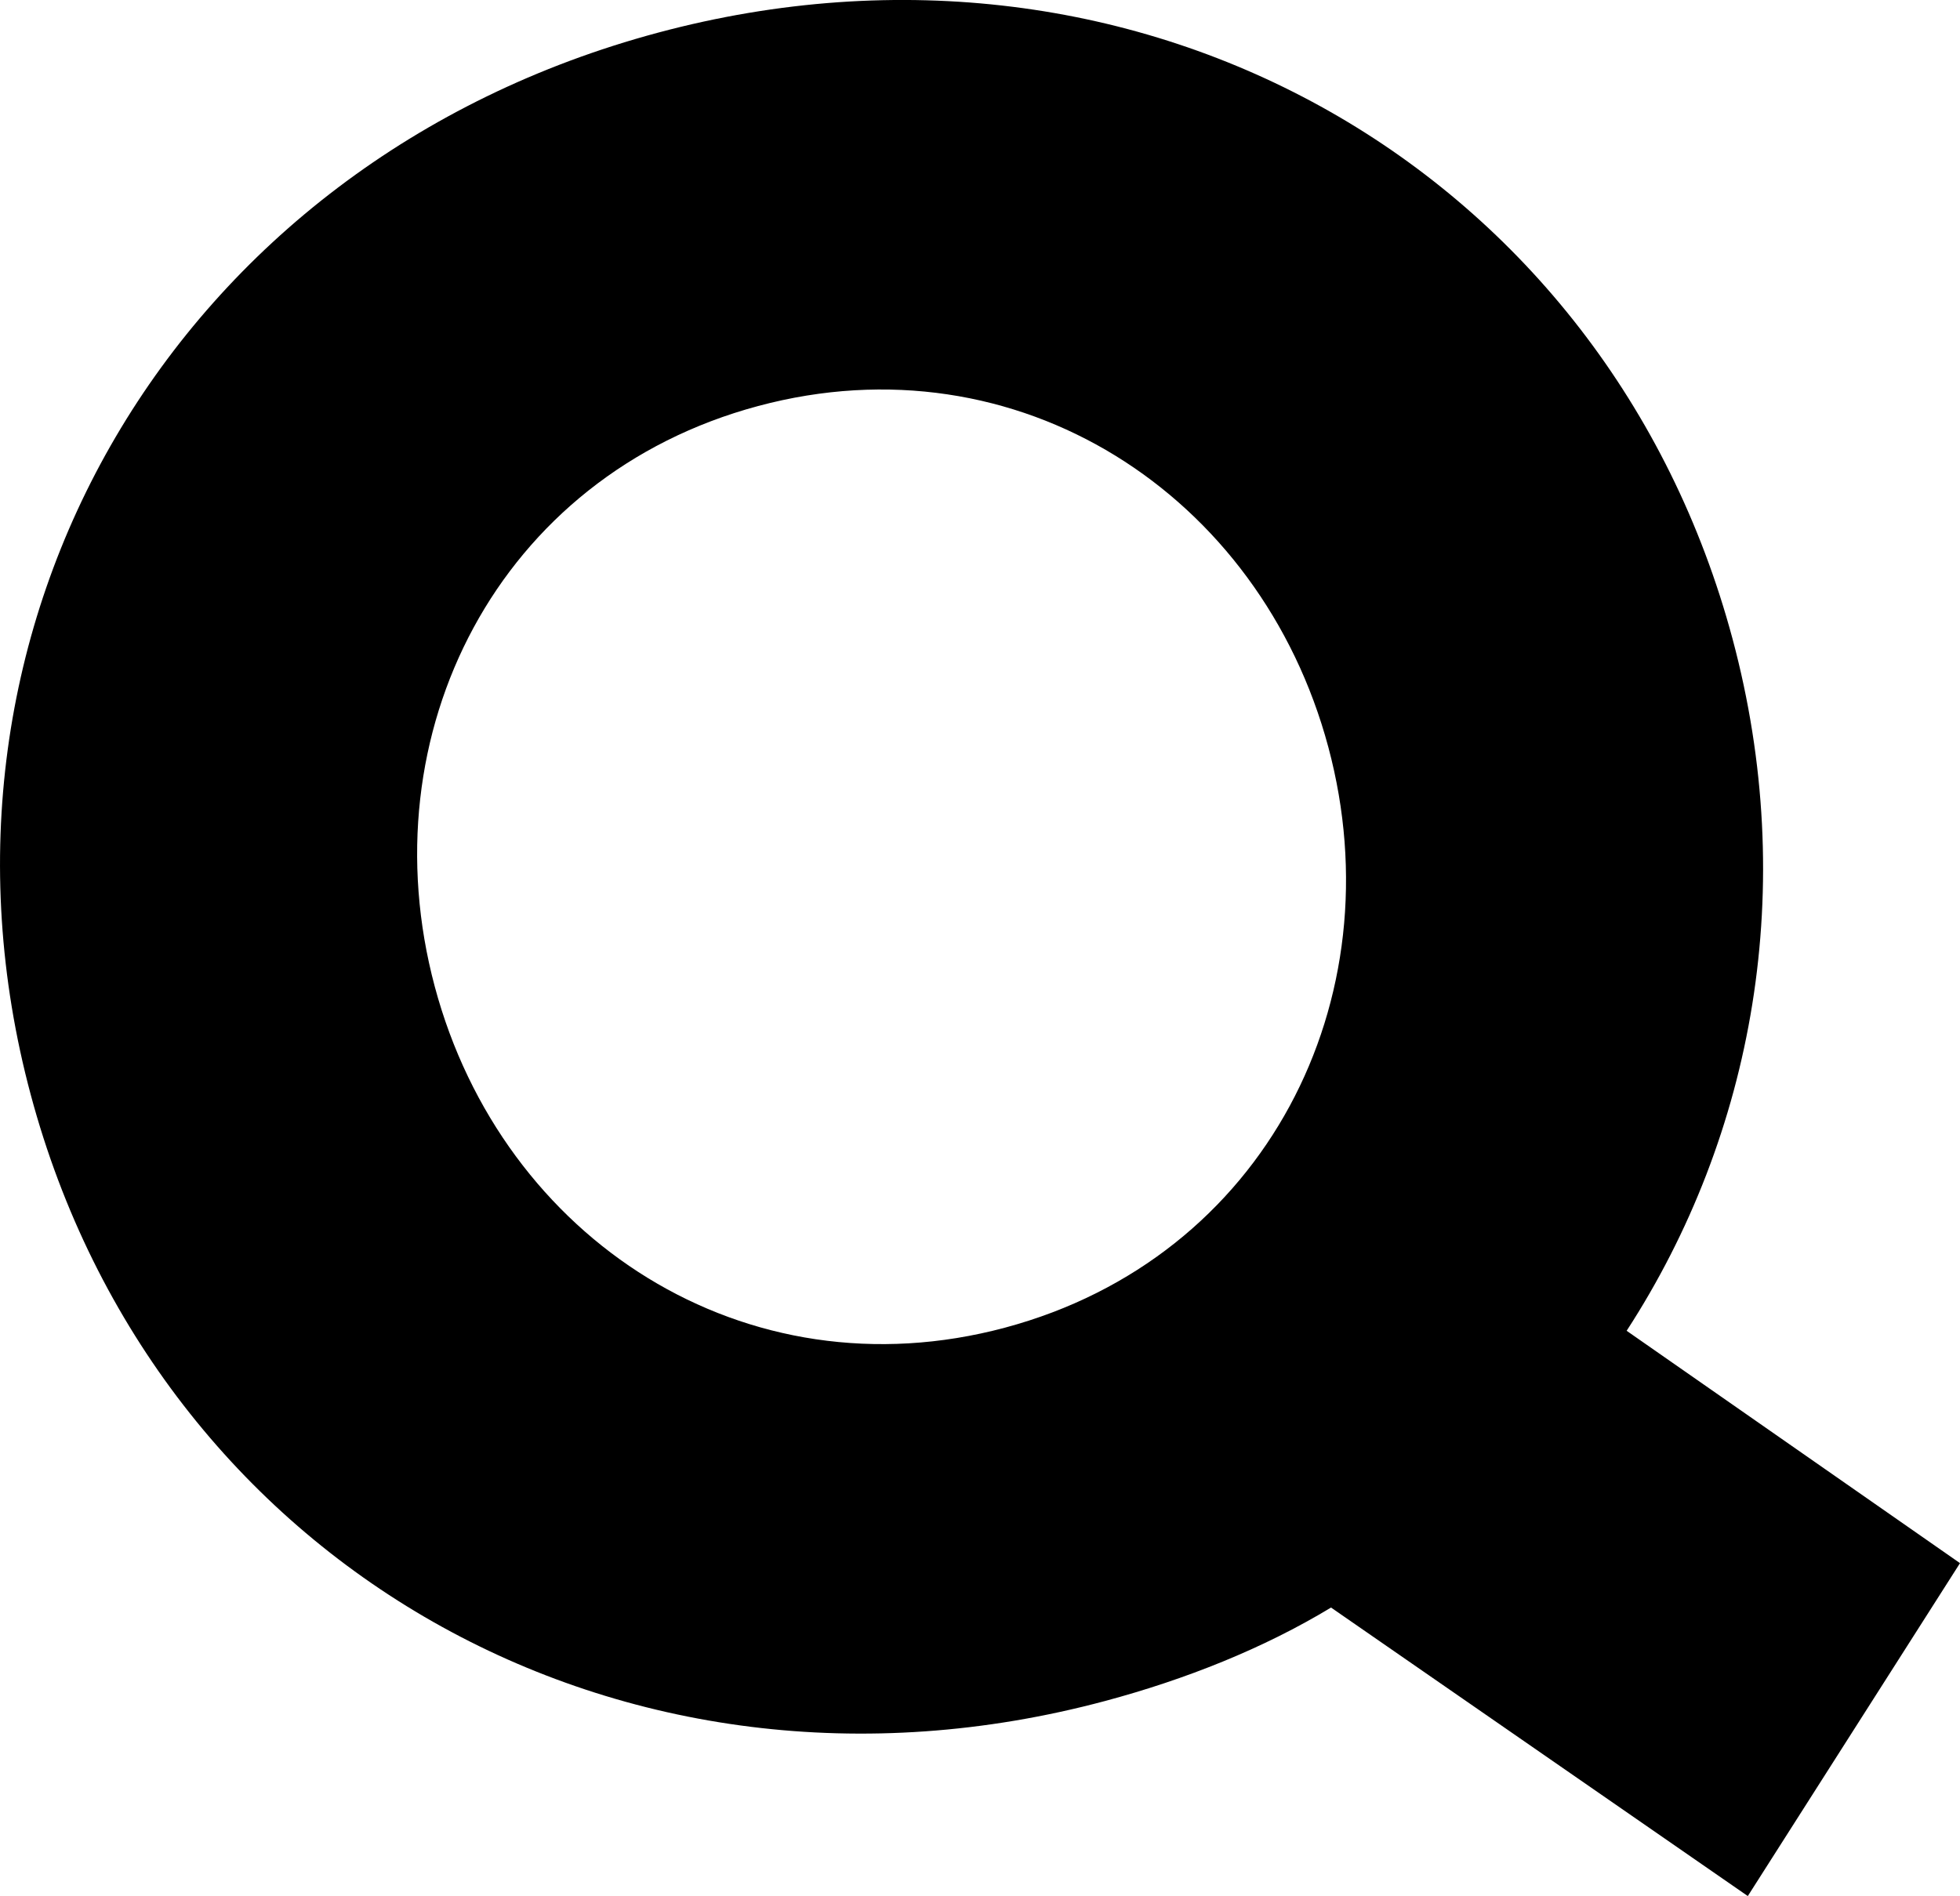 <svg xmlns="http://www.w3.org/2000/svg" viewBox="0 0 378.71 366.45"><title>アセット 12</title><g id="レイヤー_2" data-name="レイヤー 2"><g id="レイヤー_2-2" data-name="レイヤー 2"><path d="M314.3,257.2l64.41,44.91-41,64.34-80.53-55.76c-13.06,7.91-28.1,13.89-43.62,18.05C119.92,353.83,30.17,302,5.94,211.58S33.53,31.4,127.15,6.31,310.53,33.05,334.76,123.47C347.61,171.43,338.9,219.29,314.3,257.2Zm-120.09-.61c50.24-13.47,75.55-63.32,62.45-112.19S196.72,65,146.49,78.47,70.94,141.79,84,190.66,144,270.05,194.21,256.59Z"/></g></g></svg>
